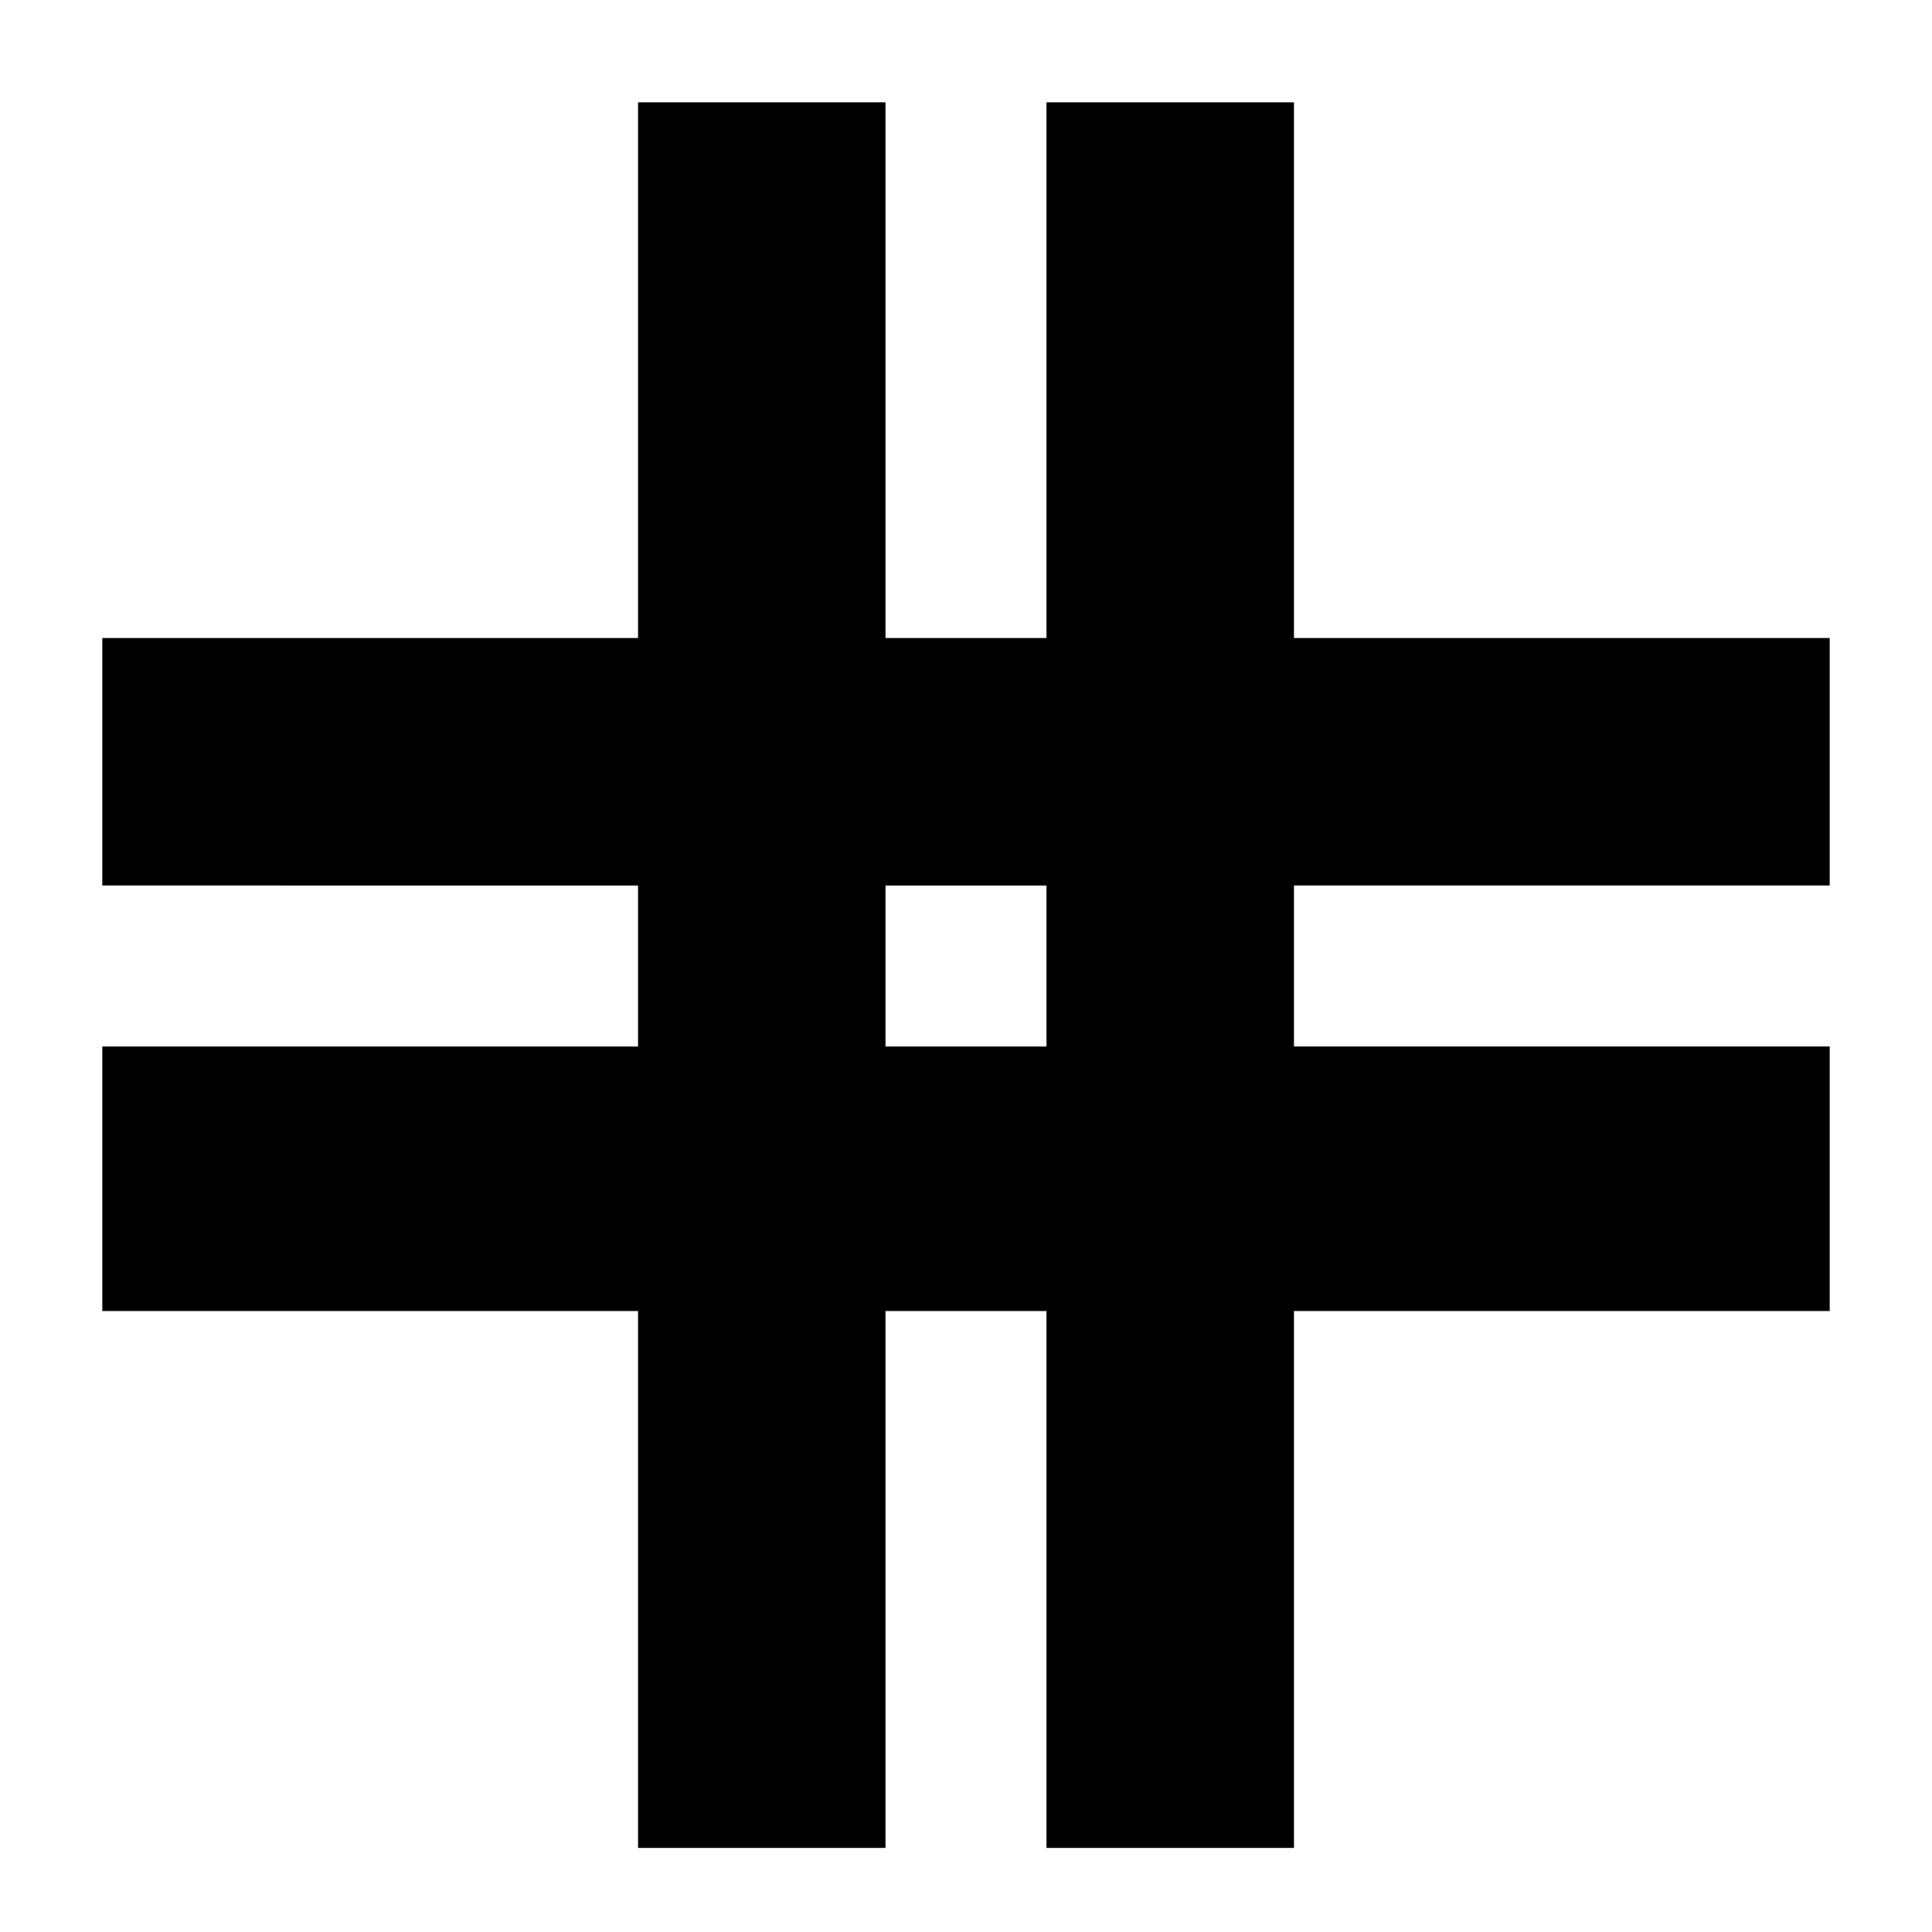<svg xmlns="http://www.w3.org/2000/svg" height="24" viewBox="0 -960 960 960" width="24"><path d="M317.04-41.78v-266.78H50.83V-440h266.21v-80H50.83v-122.96h266.21v-266.21H440v266.21h80v-266.21h122.96v266.21h266.21V-520H642.96v80h266.21v131.44H642.96v266.78H520v-266.78h-80v266.78H317.04ZM440-440h80v-80h-80v80Z"/></svg>